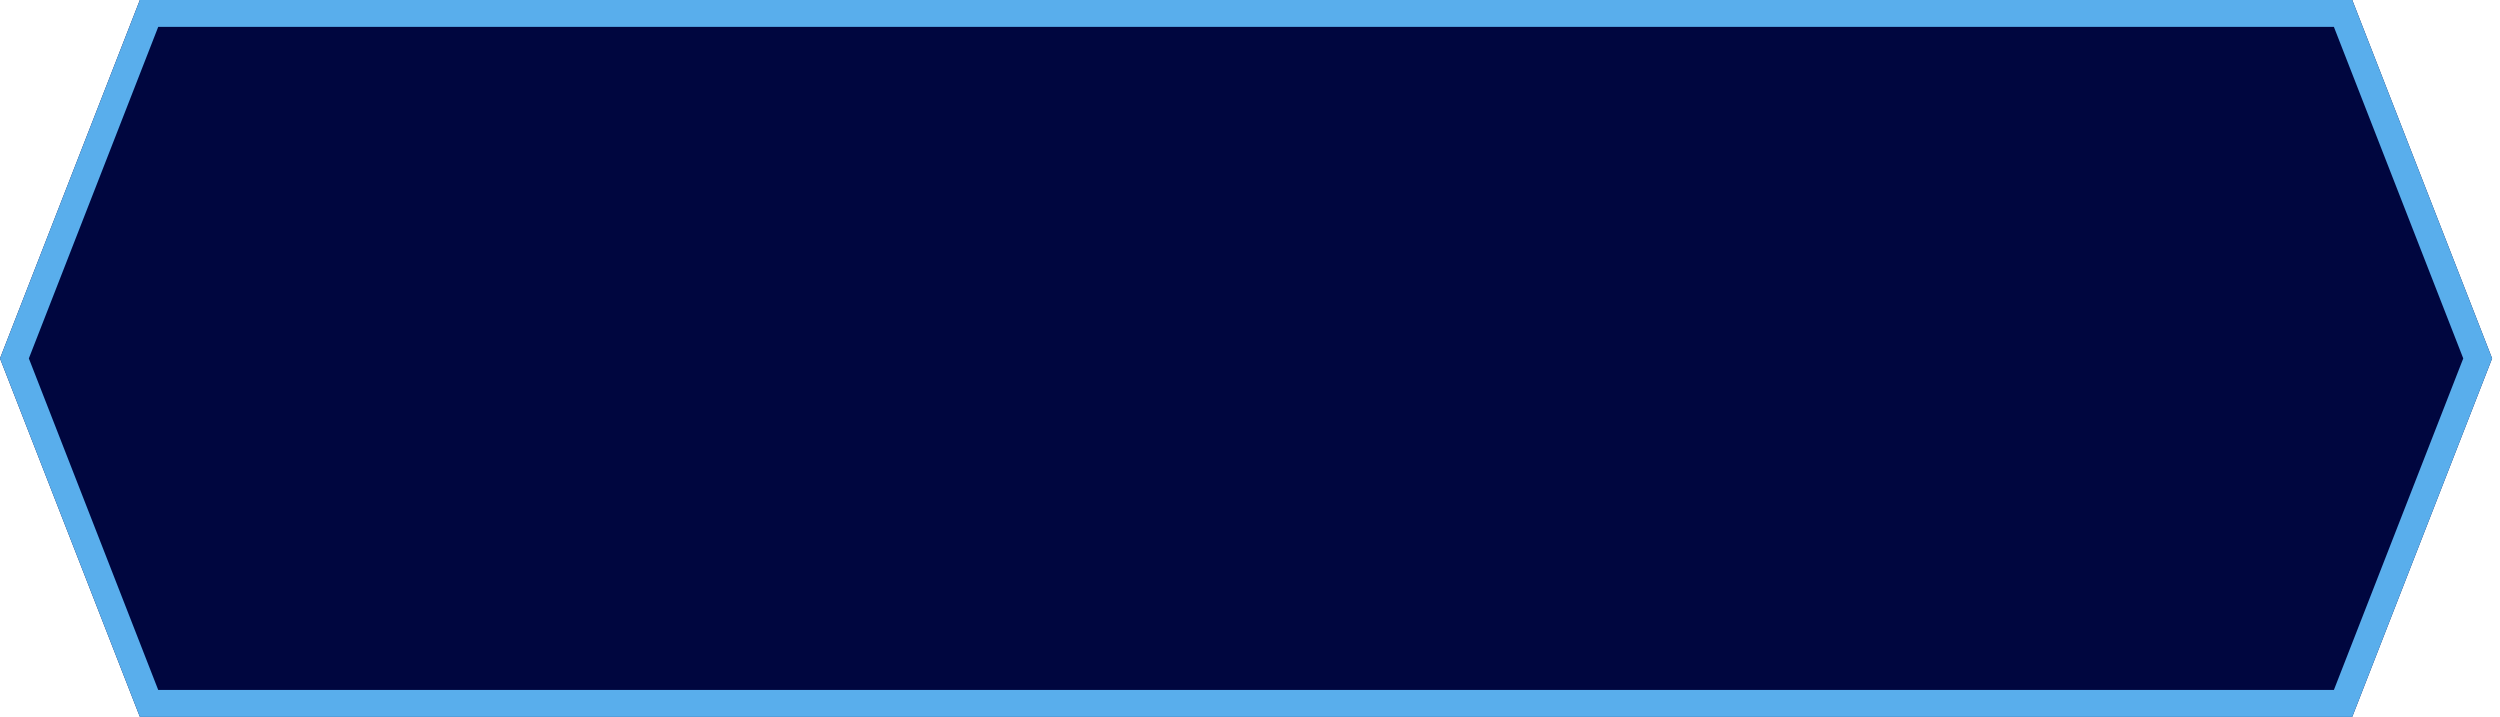 <svg width="279" height="80" viewBox="0 0 279 80" fill="none" xmlns="http://www.w3.org/2000/svg">
<g filter="url(#filter0_i)">
<path d="M15.608 0H262.511L278.119 40L262.511 80H15.608L0 40L15.608 0Z" fill="#00063F"/>
</g>
<path d="M1.61 40L16.633 1.5H261.486L276.509 40L261.486 78.5H16.633L1.61 40Z" stroke="#59AEEC" stroke-width="3"/>
<defs>
<filter id="filter0_i" x="0" y="0" width="278.119" height="80" filterUnits="userSpaceOnUse" color-interpolation-filters="sRGB">
<feFlood flood-opacity="0" result="BackgroundImageFix"/>
<feBlend mode="normal" in="SourceGraphic" in2="BackgroundImageFix" result="shape"/>
<feColorMatrix in="SourceAlpha" type="matrix" values="0 0 0 0 0 0 0 0 0 0 0 0 0 0 0 0 0 0 127 0" result="hardAlpha"/>
<feOffset/>
<feGaussianBlur stdDeviation="13"/>
<feComposite in2="hardAlpha" operator="arithmetic" k2="-1" k3="1"/>
<feColorMatrix type="matrix" values="0 0 0 0 0.349 0 0 0 0 0.682 0 0 0 0 0.925 0 0 0 0.75 0"/>
<feBlend mode="normal" in2="shape" result="effect1_innerShadow"/>
</filter>
</defs>
</svg>
